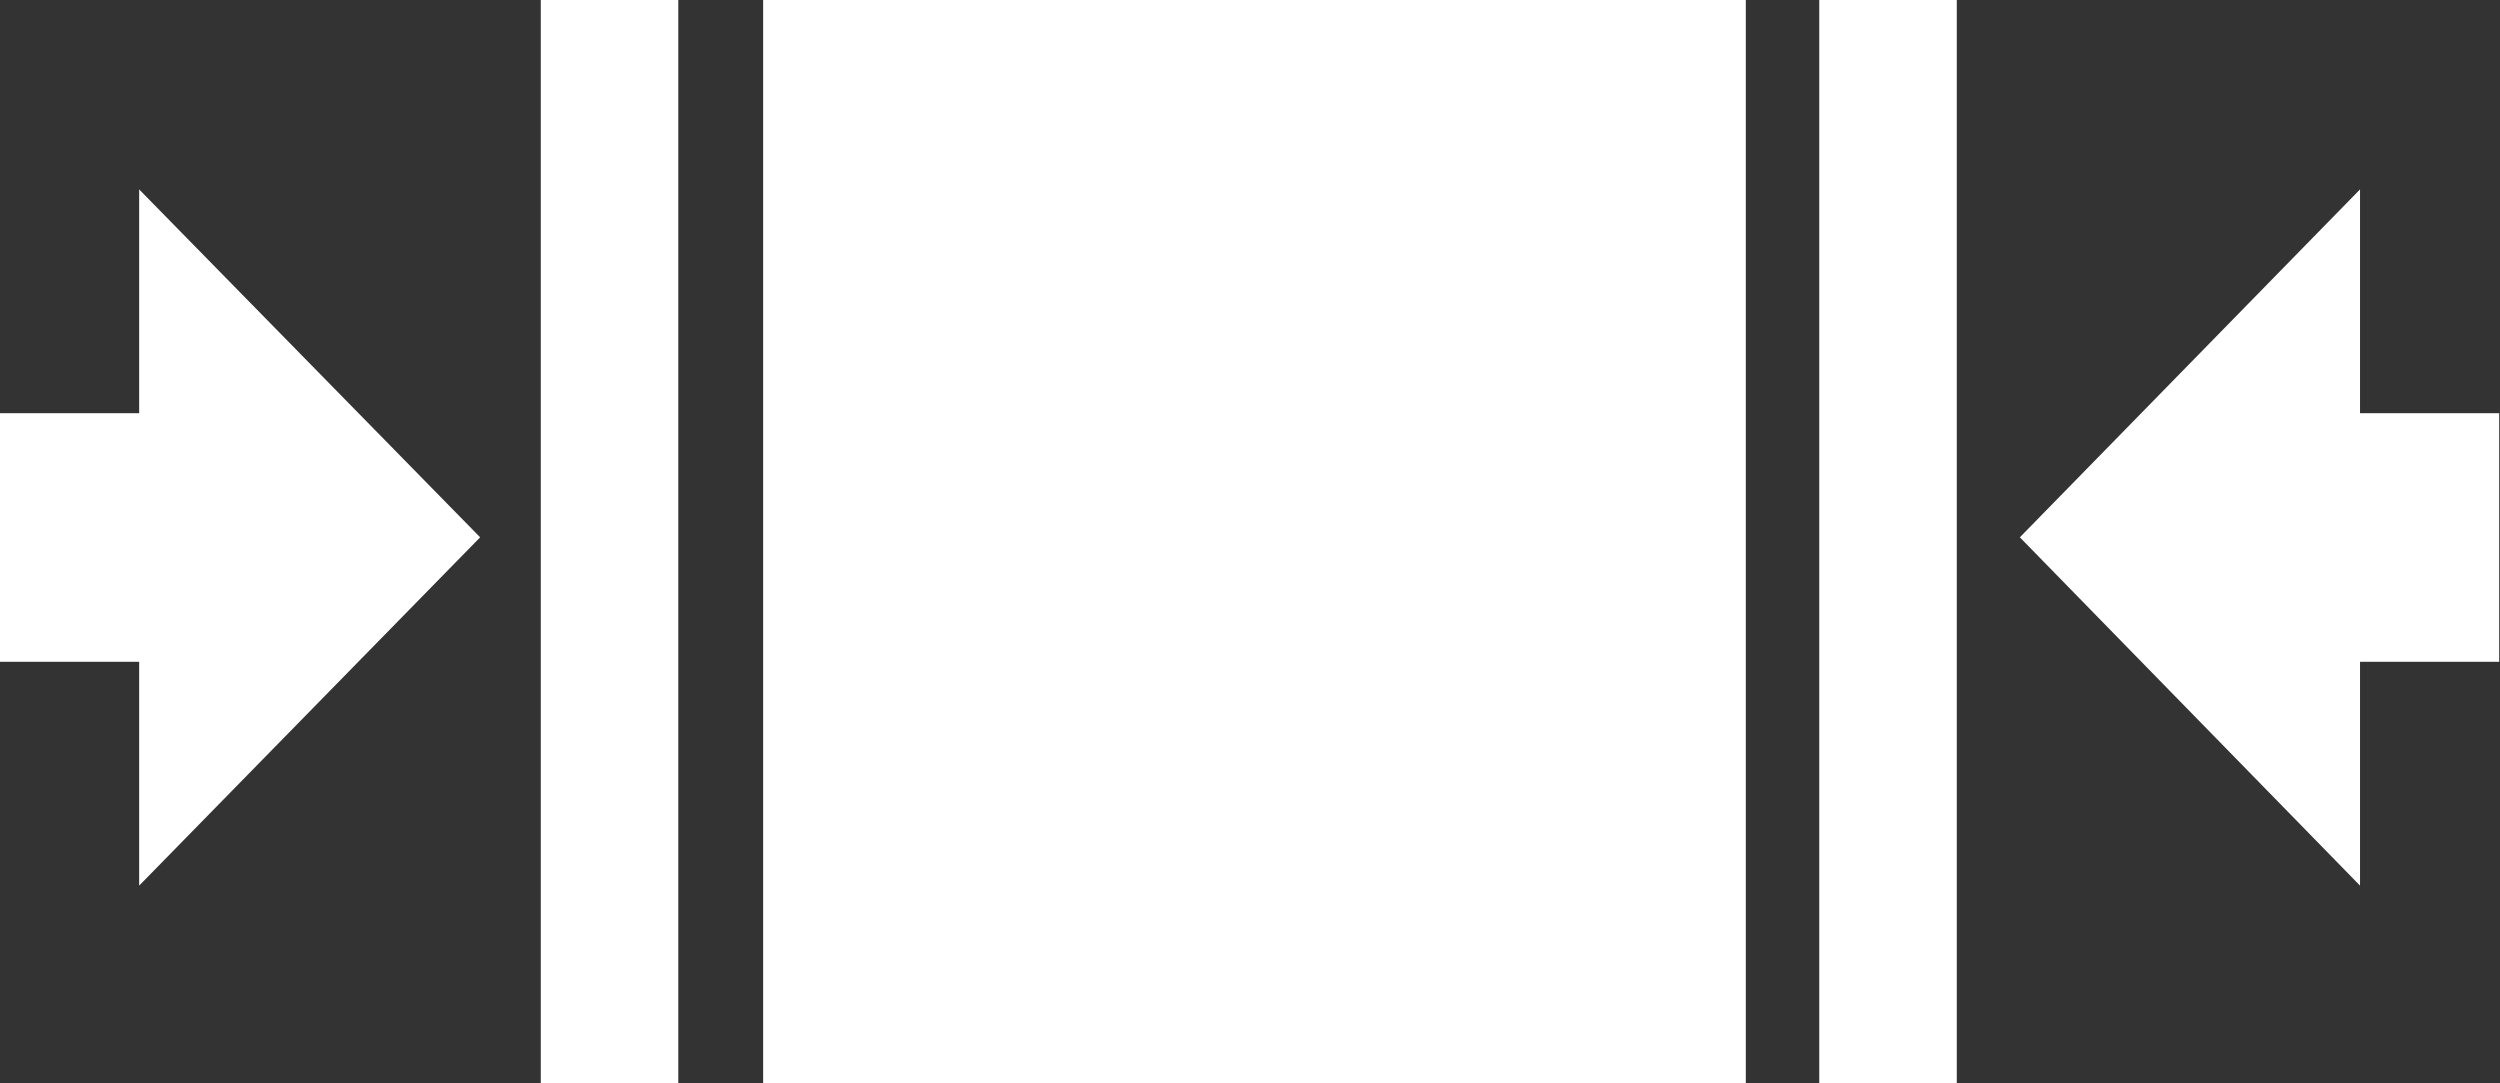 <?xml version="1.0" encoding="UTF-8" standalone="no"?>
<svg
   id="Layer_1"
   data-name="Layer 1"
   viewBox="0 0 122.88 53.24"
   version="1.1"
   sodipodi:docname="clamp-as-indicated-symbol-icon.svg"
   inkscape:version="1.1.2 (0a00cf5339, 2022-02-04)"
   xmlns:inkscape="http://www.inkscape.org/namespaces/inkscape"
   xmlns:sodipodi="http://sodipodi.sourceforge.net/DTD/sodipodi-0.dtd"
   xmlns="http://www.w3.org/2000/svg"
   xmlns:svg="http://www.w3.org/2000/svg"
   xmlns:rdf="http://www.w3.org/1999/02/22-rdf-syntax-ns#"
   xmlns:cc="http://creativecommons.org/ns#"
   xmlns:dc="http://purl.org/dc/elements/1.1/">
  <rect x="0" y="0" width="122.88" height="53.24" fill="#333333" stroke="none"/>
  <sodipodi:namedview
     id="namedview11"
     pagecolor="#ffffff"
     bordercolor="#666666"
     borderopacity="1.0"
     inkscape:pageshadow="2"
     inkscape:pageopacity="0.0"
     inkscape:pagecheckerboard="0"
     showgrid="false"
     inkscape:zoom="10.888672"
     inkscape:cx="61.394079"
     inkscape:cy="26.587264"
     inkscape:window-width="2490"
     inkscape:window-height="1376"
     inkscape:window-x="2630"
     inkscape:window-y="27"
     inkscape:window-maximized="1"
     inkscape:current-layer="Layer_1" />
  <defs
     id="defs4">
    <style
       id="style2">.cls-1{fill-rule:evenodd;}</style>
  </defs>
  <title
     id="title6">clamp-as-indicated-symbol</title>
  <path
     class="cls-1"
     d="M37.51,0h48.3V53.24H37.51V0ZM23.6,26.41,6.84,43.53v-11H0V20.31H6.84v-11L23.6,26.41Zm75.68,0L116,43.53v-11h6.84V20.31H116v-11L99.28,26.41ZM89.42,0h6.76V53.24H89.42V0ZM26.58,0h6.76V53.24H26.58V0Z"
     id="path8"
     style="fill:#ffffff;fill-opacity:1" />
</svg>
